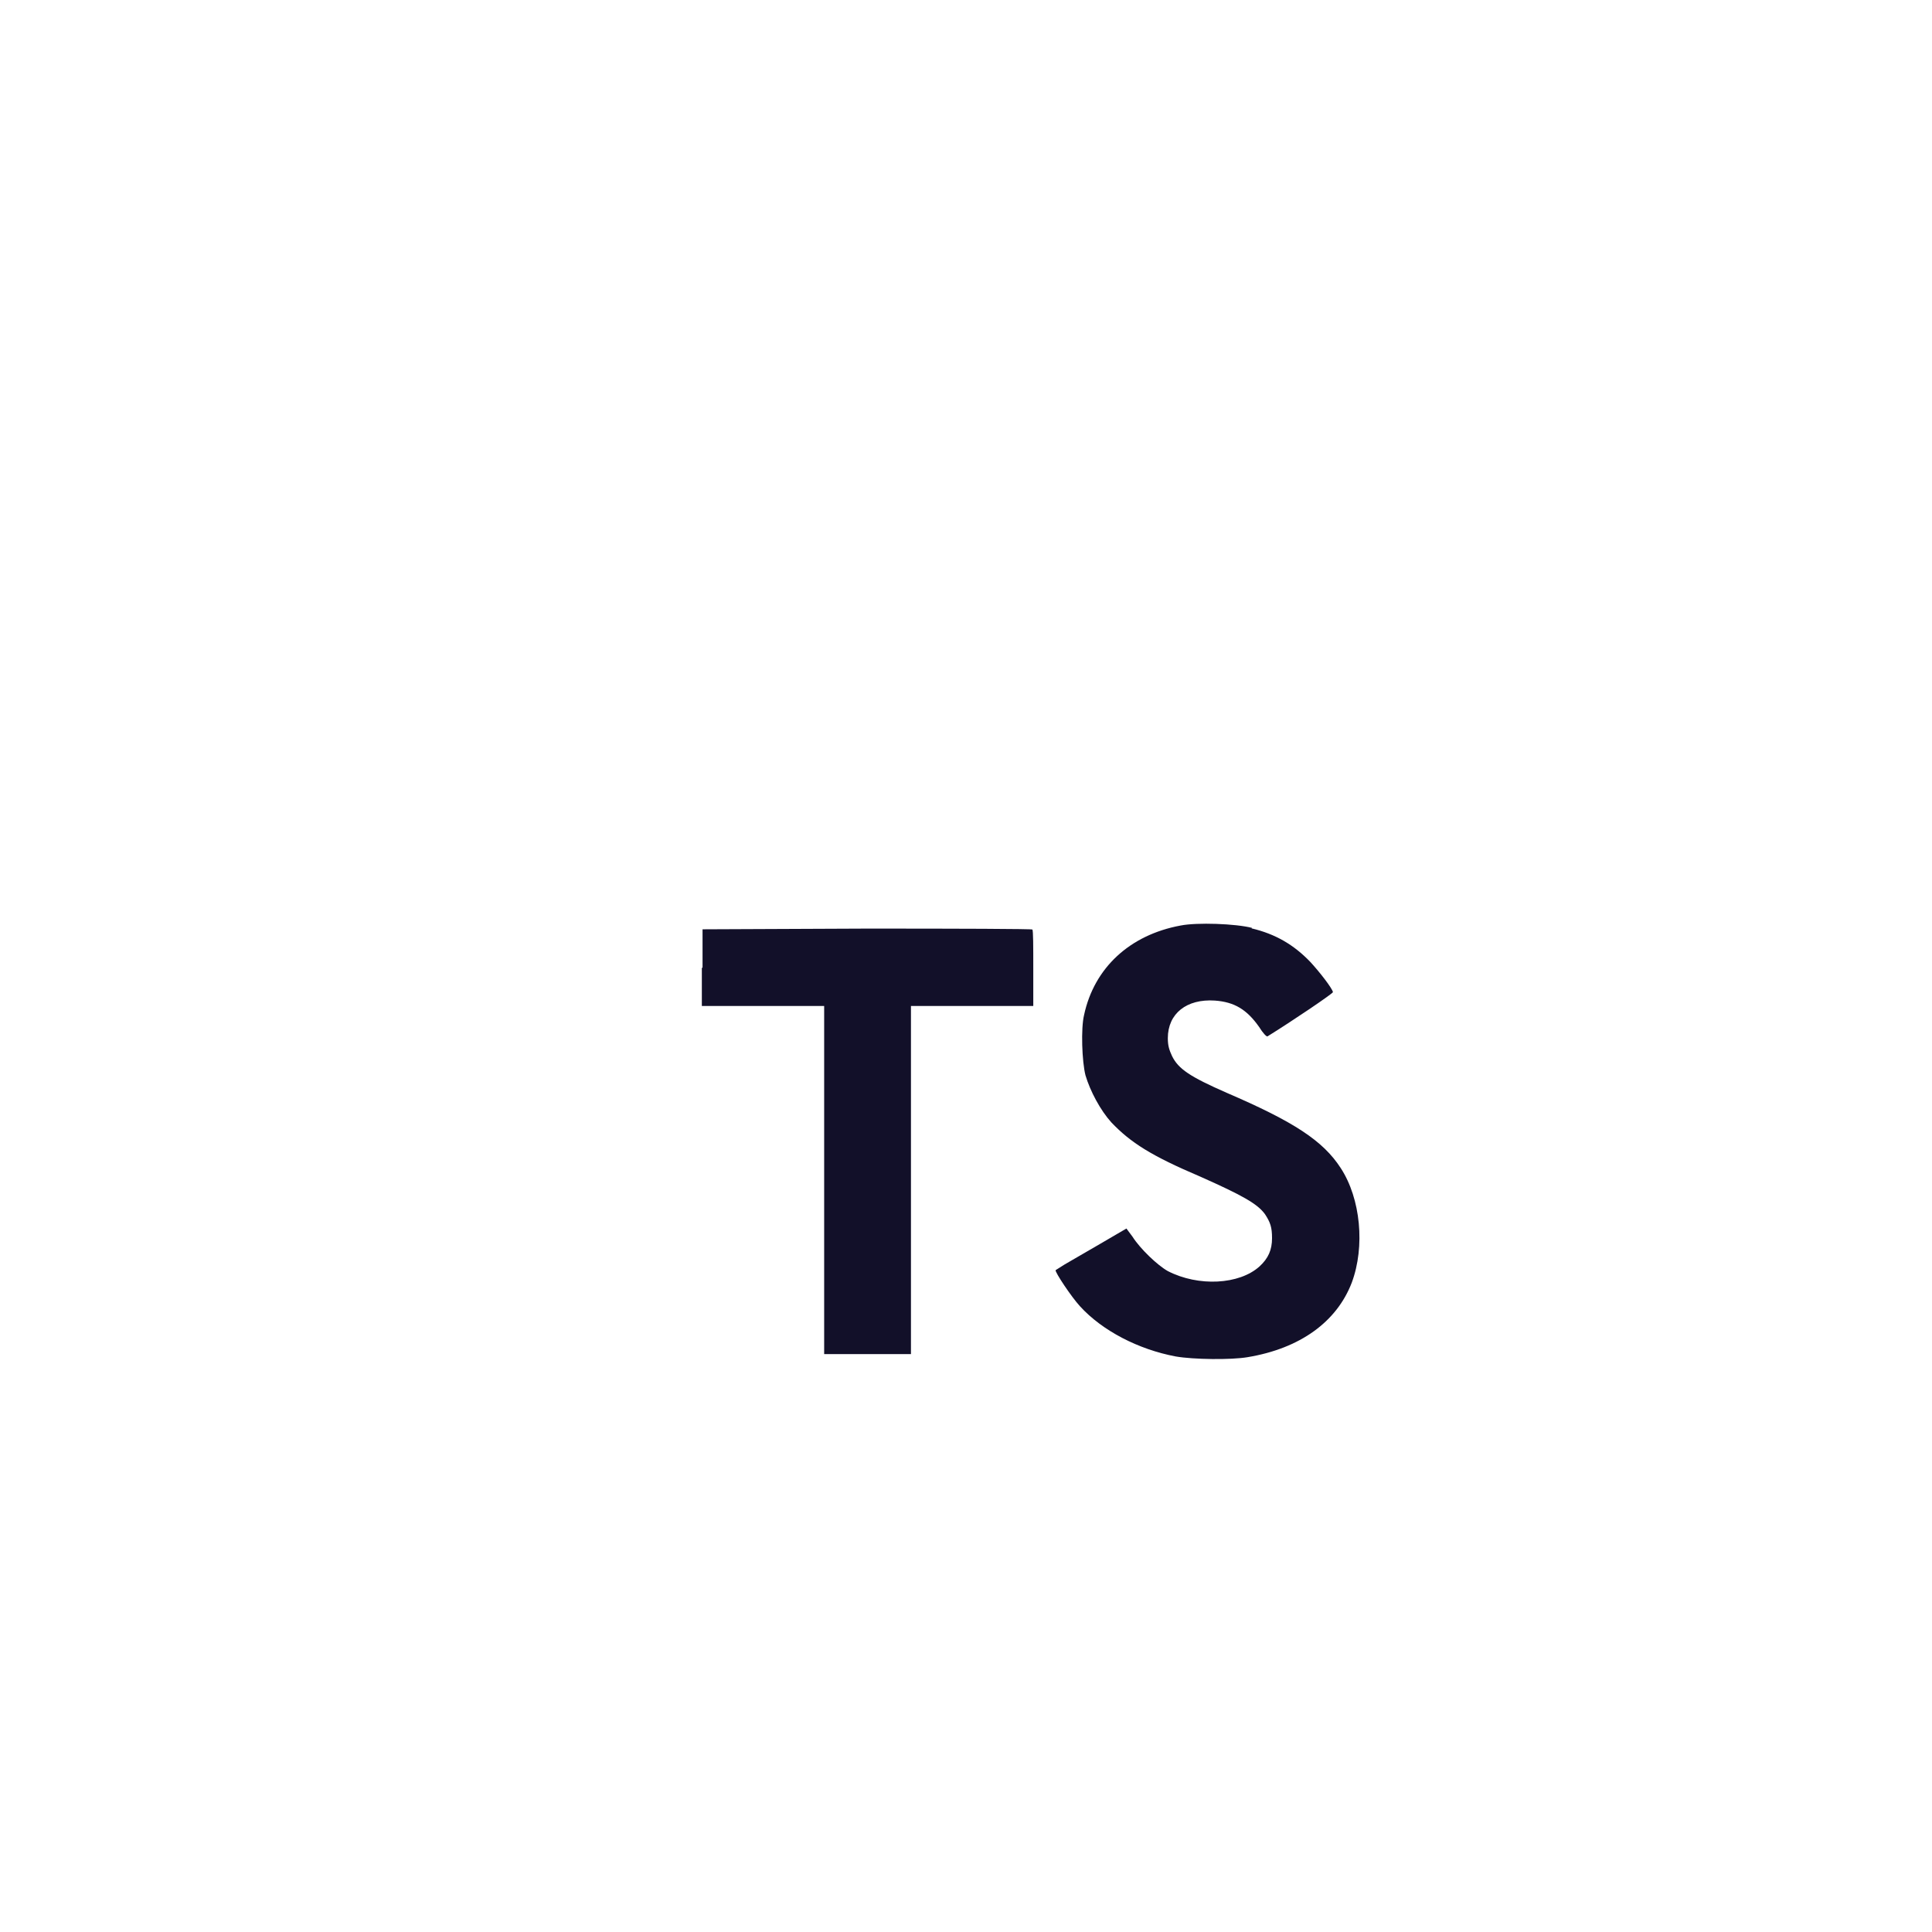 <svg width="308" height="308" viewBox="0 0 308 308" fill="none" xmlns="http://www.w3.org/2000/svg">
<g filter="url(#filter0_d_1_5335)">
<rect x="4" width="300" height="300" rx="150" fill="white" fill-opacity="0.01" shape-rendering="crispEdges"/>
<g clip-path="url(#clip0_1_5335)">
<path d="M79 150V75H229V225H79" fill="white"/>
<path d="M111.888 150.262V156.375H131.388V211.875H145.225V156.375H164.725V150.375C164.725 147 164.725 144.262 164.575 144.187C164.575 144.075 152.688 144.037 138.25 144.037L112 144.15V150.3L111.888 150.262ZM199.525 144C203.35 144.9 206.275 146.625 208.9 149.362C210.288 150.862 212.35 153.487 212.5 154.162C212.5 154.387 206.013 158.775 202.075 161.212C201.925 161.325 201.325 160.687 200.725 159.712C198.775 156.937 196.788 155.737 193.675 155.512C189.175 155.212 186.175 157.575 186.175 161.512C186.175 162.712 186.4 163.387 186.85 164.362C187.863 166.425 189.738 167.662 195.55 170.212C206.275 174.825 210.925 177.862 213.738 182.212C216.925 187.087 217.638 194.737 215.5 200.475C213.1 206.737 207.25 210.975 198.888 212.362C196.263 212.812 190.263 212.737 187.45 212.25C181.45 211.125 175.713 208.125 172.188 204.262C170.8 202.762 168.138 198.75 168.288 198.487L169.713 197.587L175.338 194.325L179.575 191.85L180.55 193.162C181.788 195.112 184.563 197.737 186.175 198.637C191.05 201.15 197.575 200.812 200.8 197.887C202.188 196.612 202.788 195.262 202.788 193.387C202.788 191.662 202.525 190.875 201.663 189.562C200.463 187.912 198.063 186.562 191.313 183.562C183.55 180.262 180.25 178.162 177.175 174.937C175.413 172.987 173.8 169.95 173.05 167.437C172.488 165.262 172.3 159.937 172.825 157.8C174.438 150.3 180.1 145.05 188.2 143.55C190.825 143.025 197.013 143.25 199.6 143.925L199.525 144Z" fill="#121029"/>
</g>
<rect x="4.25" y="0.25" width="299.5" height="299.5" rx="149.75" stroke="white" stroke-opacity="0.3" stroke-width="0.5" shape-rendering="crispEdges"/>
</g>
<defs>
<filter id="filter0_d_1_5335" x="0" y="0" width="308" height="308" filterUnits="userSpaceOnUse" color-interpolation-filters="sRGB">
<feFlood flood-opacity="0" result="BackgroundImageFix"/>
<feColorMatrix in="SourceAlpha" type="matrix" values="0 0 0 0 0 0 0 0 0 0 0 0 0 0 0 0 0 0 127 0" result="hardAlpha"/>
<feOffset dy="4"/>
<feGaussianBlur stdDeviation="2"/>
<feComposite in2="hardAlpha" operator="out"/>
<feColorMatrix type="matrix" values="0 0 0 0 0 0 0 0 0 0 0 0 0 0 0 0 0 0 0.25 0"/>
<feBlend mode="normal" in2="BackgroundImageFix" result="effect1_dropShadow_1_5335"/>
<feBlend mode="normal" in="SourceGraphic" in2="effect1_dropShadow_1_5335" result="shape"/>
</filter>
<clipPath id="clip0_1_5335">
<rect width="150" height="150" fill="white" transform="translate(79 75)"/>
</clipPath>
</defs>
</svg>
